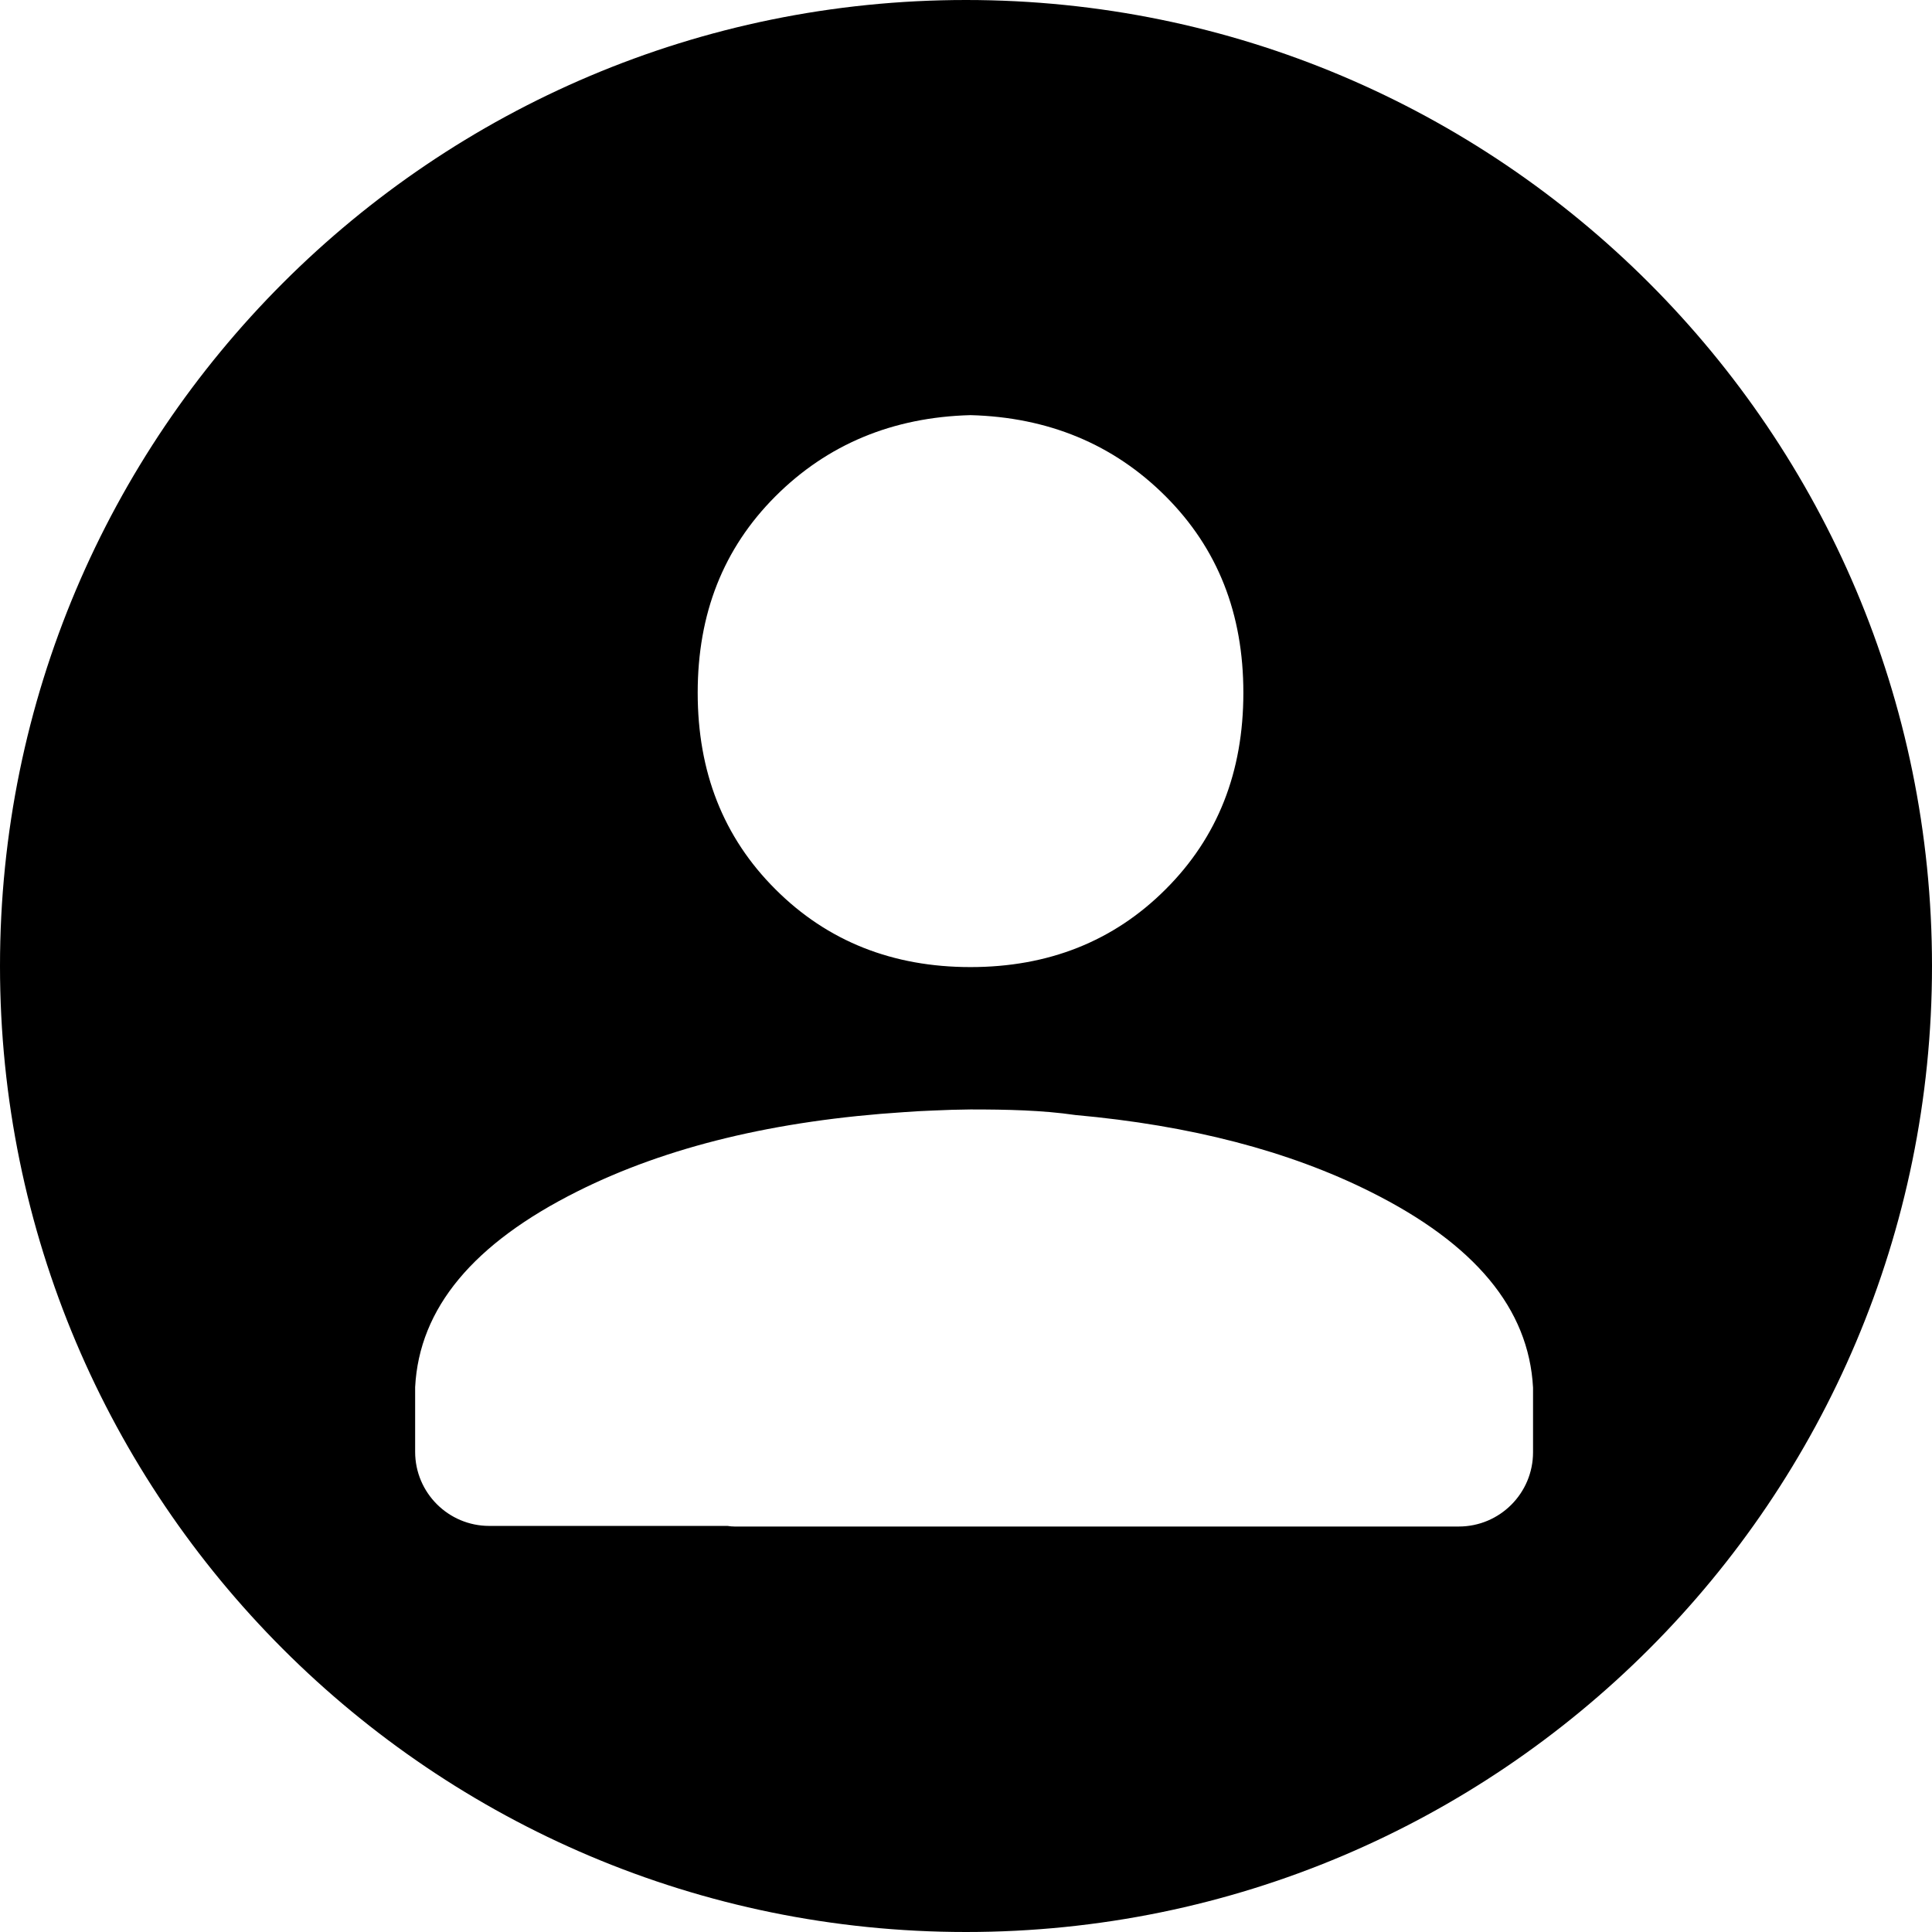 <svg width="16" height="16" viewBox="0 0 16 16" fill="none" xmlns="http://www.w3.org/2000/svg">
<path fill-rule="evenodd" clip-rule="evenodd" d="M8 16C12.418 16 16 12.418 16 8C16 3.582 12.418 0 8 0C3.582 0 0 3.582 0 8C0 12.418 3.582 16 8 16ZM11.35 9.87C10.672 9.531 9.859 9.32 8.905 9.234C8.63 9.194 8.34 9.188 8.037 9.188C7.933 9.189 7.829 9.192 7.727 9.197C7.647 9.2 7.568 9.204 7.49 9.21C6.422 9.279 5.522 9.496 4.783 9.866C3.921 10.297 3.472 10.832 3.438 11.488V12.023C3.438 12.362 3.713 12.637 4.052 12.637H6.025C6.044 12.64 6.064 12.642 6.083 12.642H7.136H12.081C12.421 12.642 12.696 12.366 12.696 12.027V11.492C12.661 10.836 12.213 10.301 11.35 9.87ZM8.037 3.438C8.681 3.455 9.222 3.679 9.653 4.11C10.085 4.542 10.297 5.082 10.297 5.737C10.297 6.393 10.085 6.934 9.653 7.365C9.222 7.796 8.681 8.009 8.037 8.009C7.394 8.009 6.853 7.796 6.422 7.365C5.99 6.934 5.778 6.393 5.778 5.737C5.778 5.082 5.99 4.542 6.422 4.11C6.853 3.679 7.394 3.455 8.037 3.438Z" fill="currentColor"/>
</svg>
